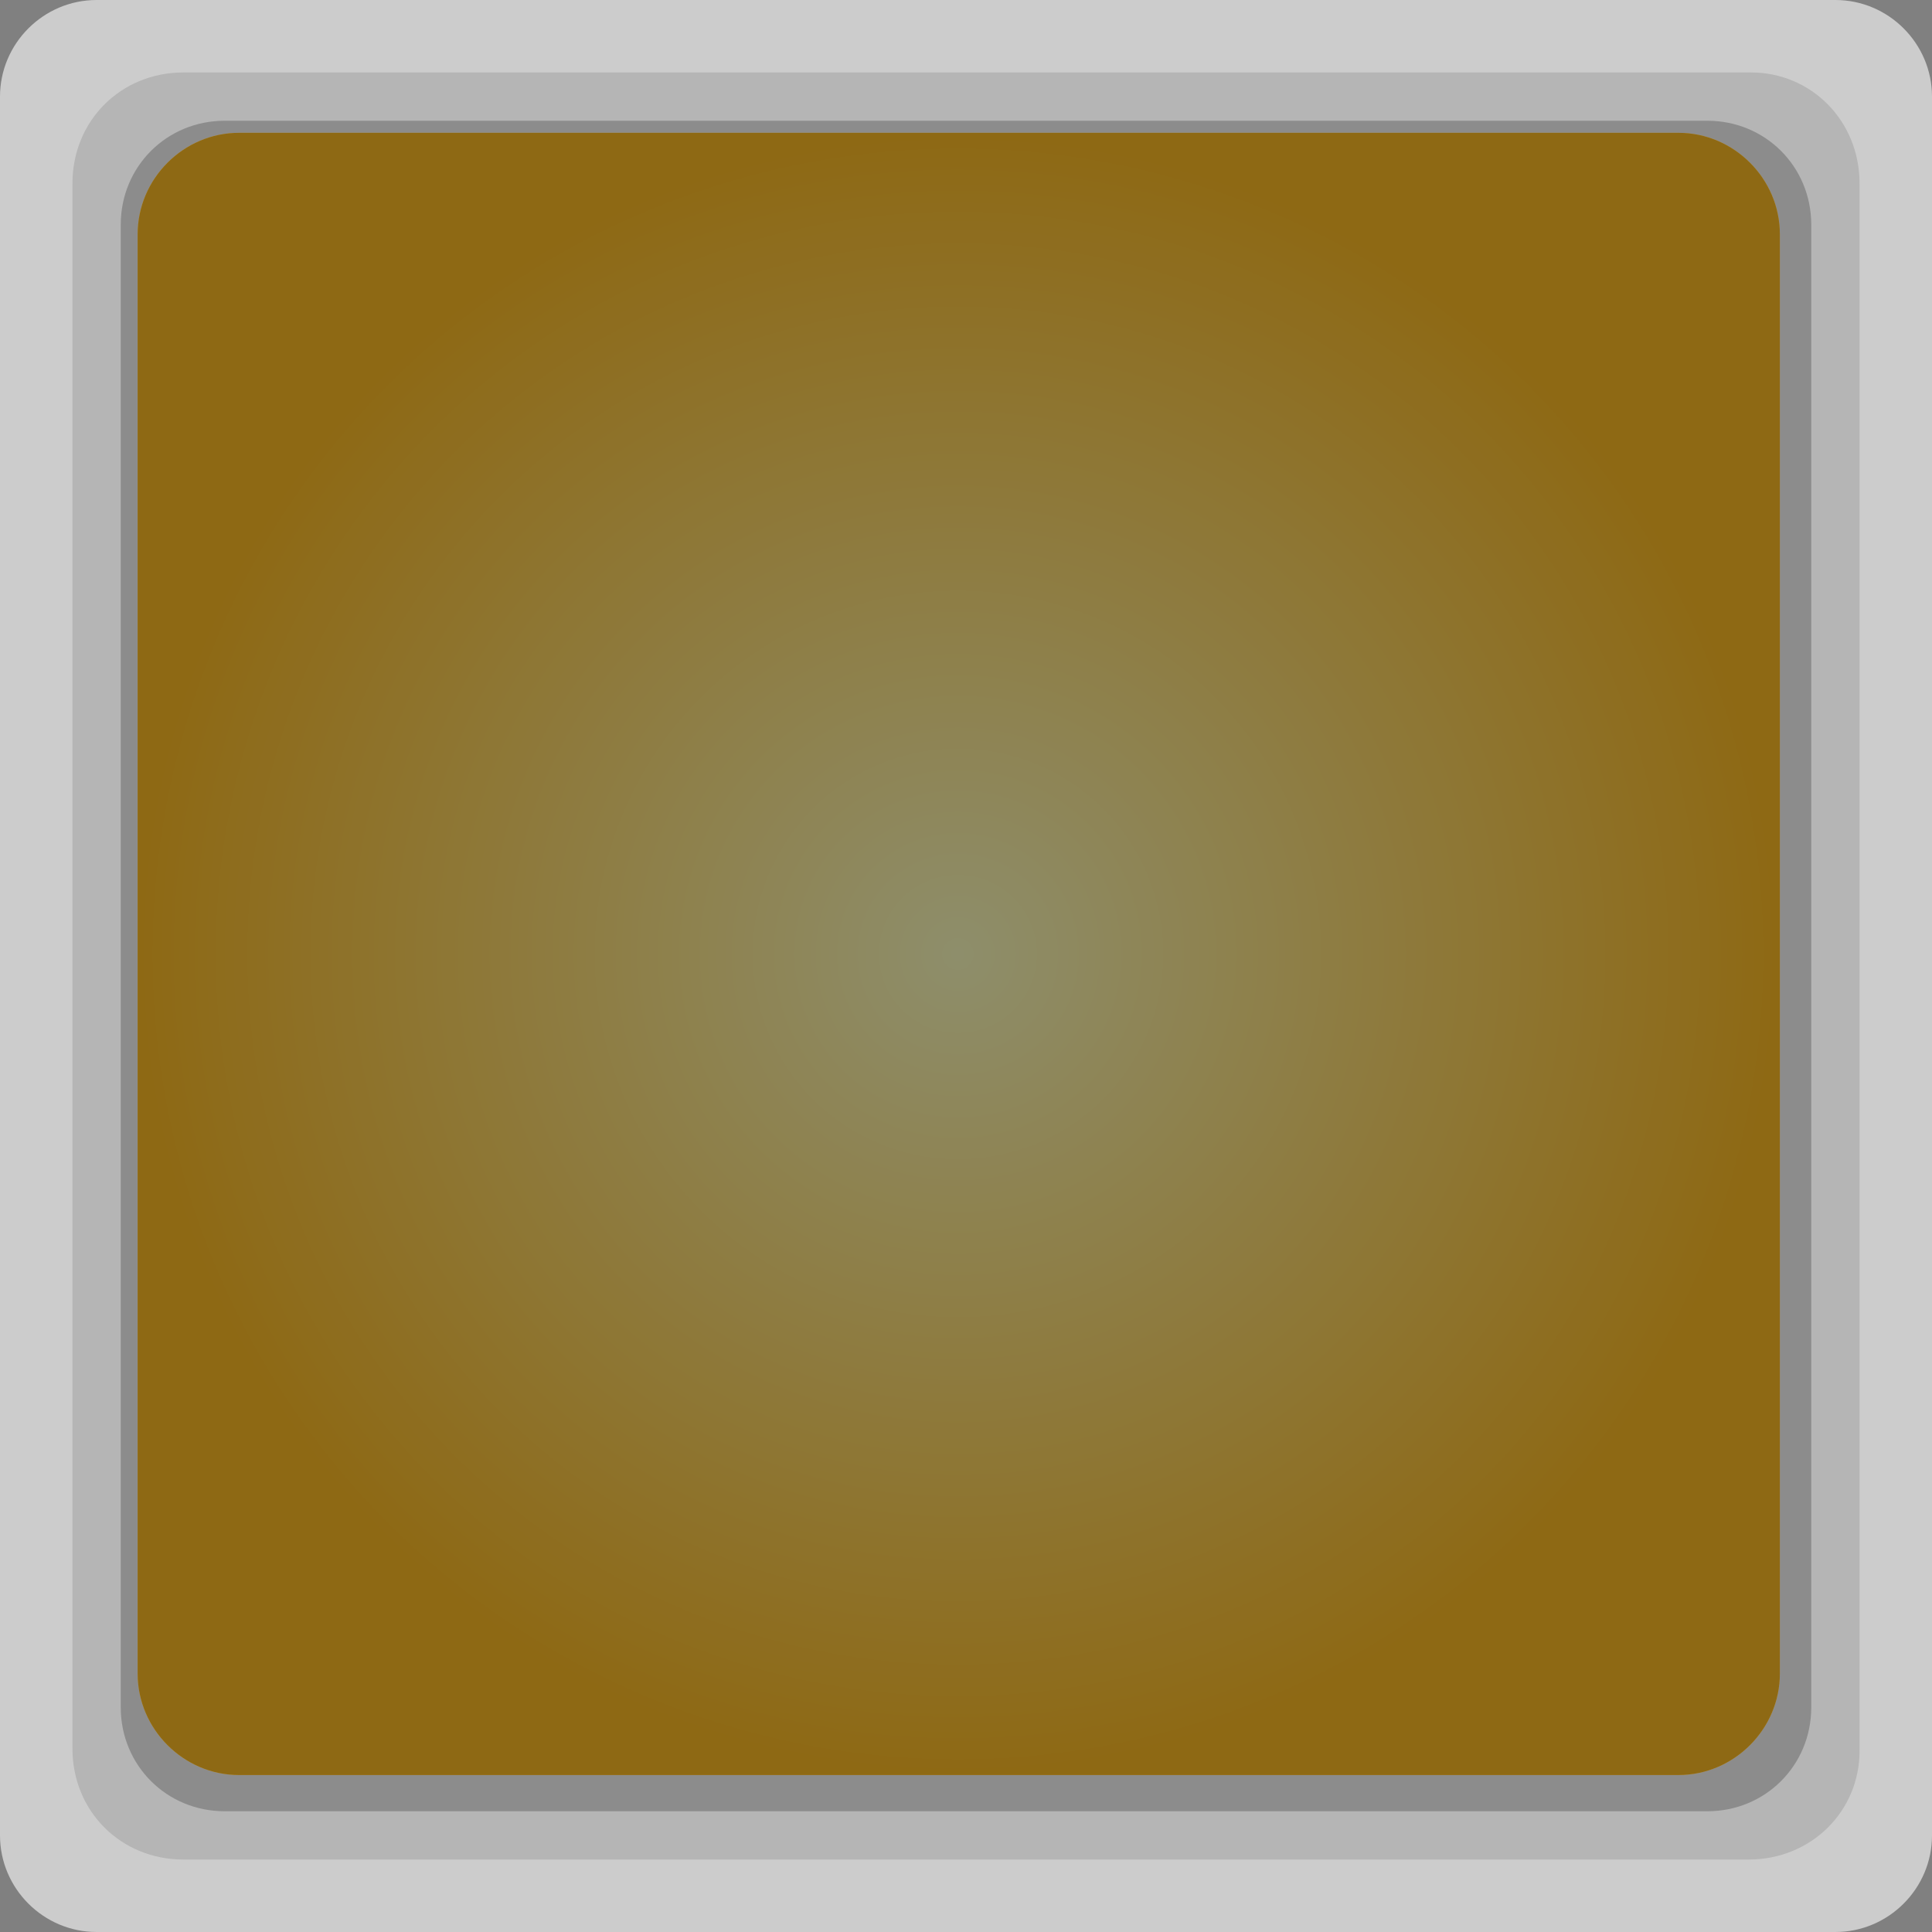 <svg xmlns="http://www.w3.org/2000/svg" width="80" height="80"><rect width="100%" height="100%" fill="#808080" stroke="none"/><path d="M76 80H4c-2.2 0-4-1.8-4-4V4c0-2.2 1.8-4 4-4h72c2.2 0 4 1.8 4 4v72c0 2.2-1.8 4-4 4z" fill="#ccc"/><path d="M72.4 77H7.6C5 77 3 75 3 72.4V7.6C3 5 5 3 7.6 3h64.9C75 3 77 5 77 7.6v64.9c0 2.5-2 4.5-4.6 4.5z" opacity=".15" fill="#333"/><radialGradient id="a" cx="40" cy="63" r="35" gradientTransform="translate(0 -23)" gradientUnits="userSpaceOnUse"><stop offset="0" stop-color="#757575"/><stop offset=".41" stop-color="#8c8c8c"/></radialGradient><path d="M70.7 75H9.3C6.9 75 5 73.1 5 70.7V9.3C5 6.9 6.9 5 9.3 5h61.4C73.1 5 75 6.9 75 9.3v61.4c0 2.4-1.9 4.3-4.3 4.3z" fill="url(#a)"/><radialGradient id="b" cx="39.667" cy="62.5" r="34" gradientTransform="translate(0 -23)" gradientUnits="userSpaceOnUse"><stop offset="0" stop-color="#ffffb6"/><stop offset="1" stop-color="#ffb100"/></radialGradient><path d="M69.5 73.5H9.9c-2.3 0-4.2-1.9-4.2-4.2V9.7c0-2.3 1.9-4.2 4.2-4.2h59.6c2.3 0 4.2 1.9 4.2 4.2v59.6c0 2.3-1.9 4.2-4.2 4.2z" fill="url(#b)"/><path d="M69.5 73.5H9.9c-2.3 0-4.2-1.9-4.2-4.2V9.7c0-2.3 1.9-4.2 4.2-4.2h59.6c2.3 0 4.2 1.9 4.2 4.2v59.6c0 2.3-1.9 4.2-4.2 4.2z" opacity=".52" fill="#282828"/></svg>